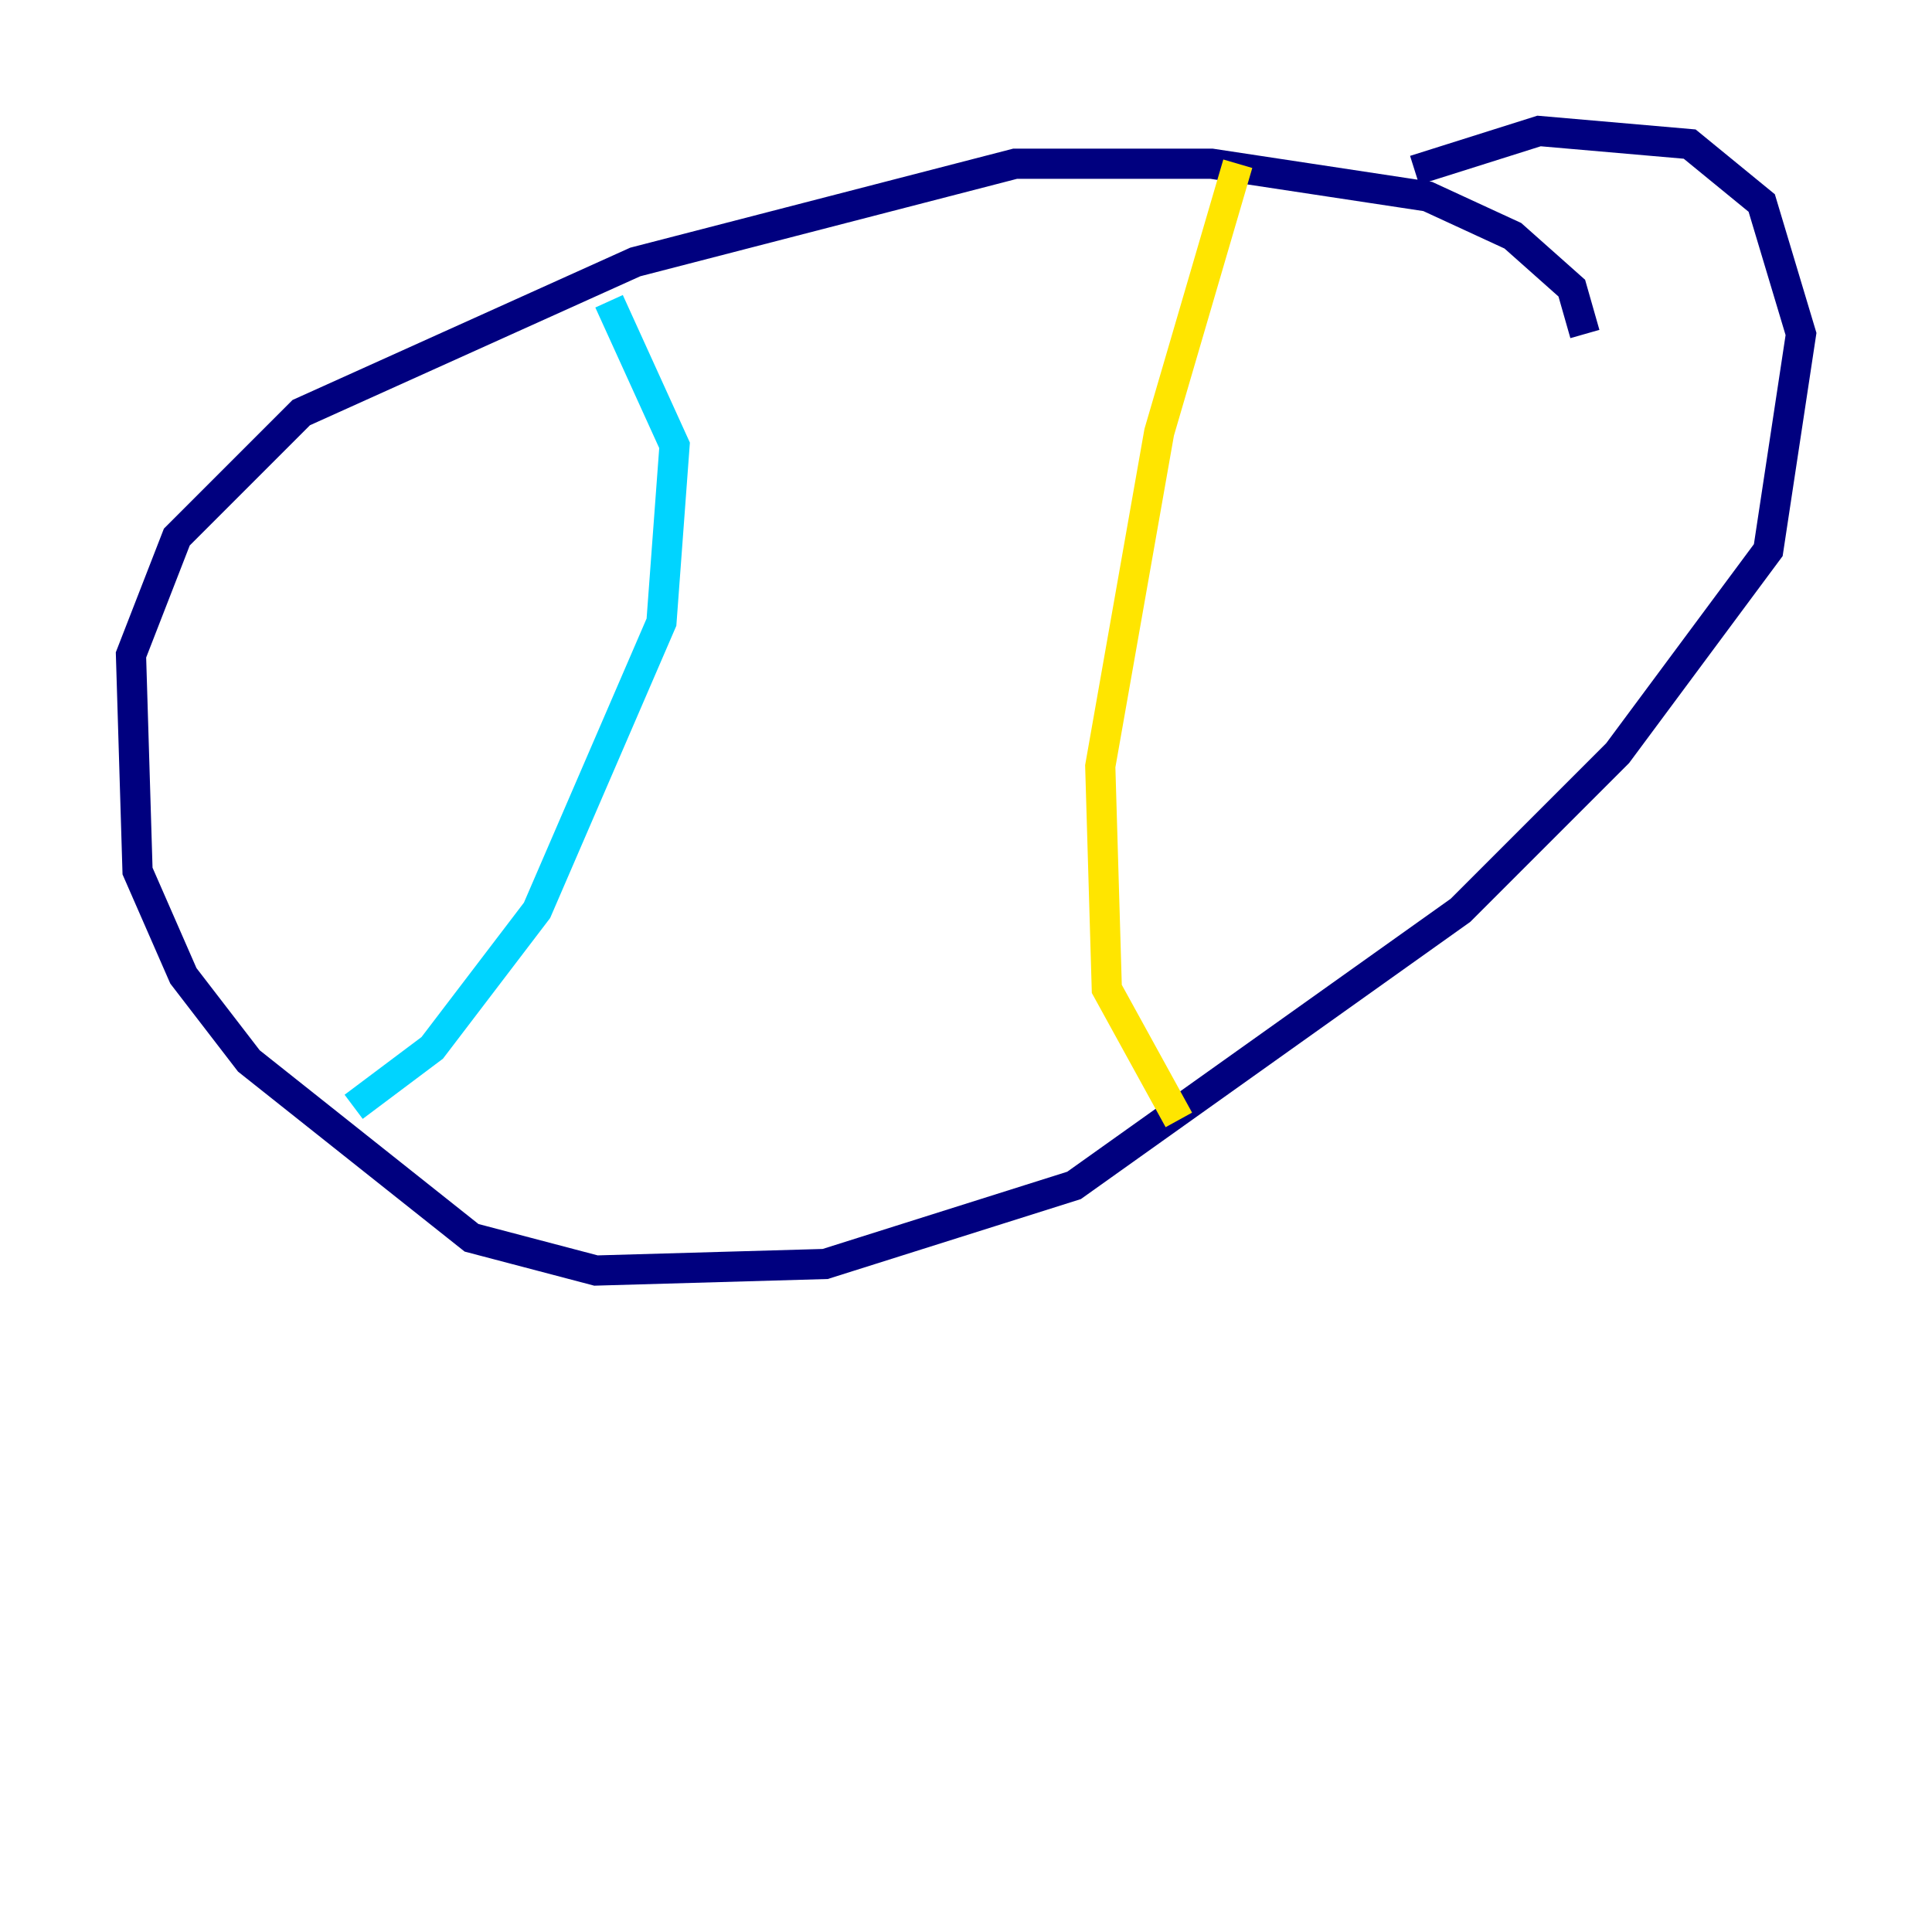 <?xml version="1.0" encoding="utf-8" ?>
<svg baseProfile="tiny" height="128" version="1.2" viewBox="0,0,128,128" width="128" xmlns="http://www.w3.org/2000/svg" xmlns:ev="http://www.w3.org/2001/xml-events" xmlns:xlink="http://www.w3.org/1999/xlink"><defs /><polyline fill="none" points="105.003,22.129 104.136,19.091 100.231,15.62 94.59,13.017 80.271,10.848 67.254,10.848 42.088,17.356 19.959,27.336 11.715,35.58 8.678,43.39 9.112,57.709 12.149,64.651 16.488,70.291 31.241,82.007 39.485,84.176 54.671,83.742 71.159,78.536 96.759,60.312 107.173,49.898 117.153,36.447 119.322,22.129 116.719,13.451 111.946,9.546 101.966,8.678 93.722,11.281" stroke="#00007f" stroke-width="2" /><polyline fill="none" points="40.352,19.959 44.691,29.505 43.824,41.22 35.58,60.312 28.637,69.424 23.43,73.329" stroke="#00d4ff" stroke-width="2" /><polyline fill="none" points="82.007,10.848 76.8,28.637 72.895,50.766 73.329,65.519 78.102,74.197" stroke="#ffe500" stroke-width="2" /><polyline fill="none" points="80.705,21.261 80.705,21.261" stroke="#7f0000" stroke-width="2" /></svg>